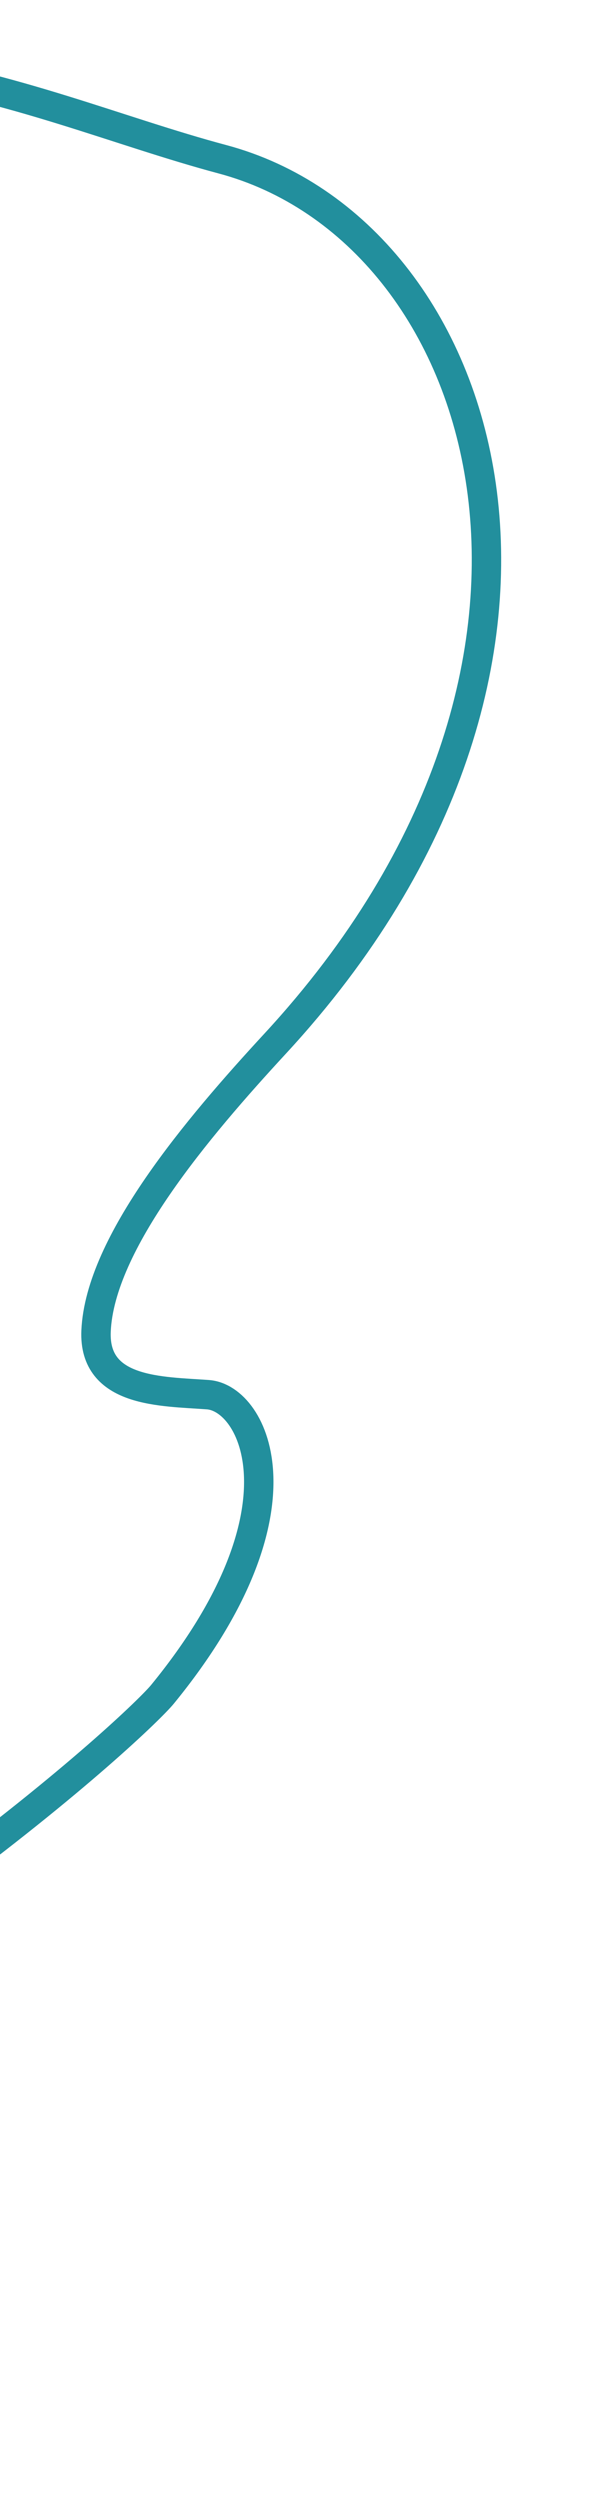 <svg width="61" height="255" viewBox="0 0 61 255" fill="none" xmlns="http://www.w3.org/2000/svg">
<path d="M-68.142 12.137C-19.467 -2.105 1.489 10.581 22.687 16.244C50.122 23.574 63.872 67.662 28.085 106.434C20.128 115.055 10.193 126.797 9.799 135.764C9.522 142.077 16.486 141.912 21.213 142.261C25.941 142.61 31.828 154.135 16.581 172.814C15.43 174.224 7.779 181.671 -6.865 192.473C-18.853 201.317 -28.409 202.764 -35.899 207.644C-53.215 218.924 -69.311 251.101 -74.536 252.927" stroke="#228F9D" stroke-width="3"/>
</svg>
